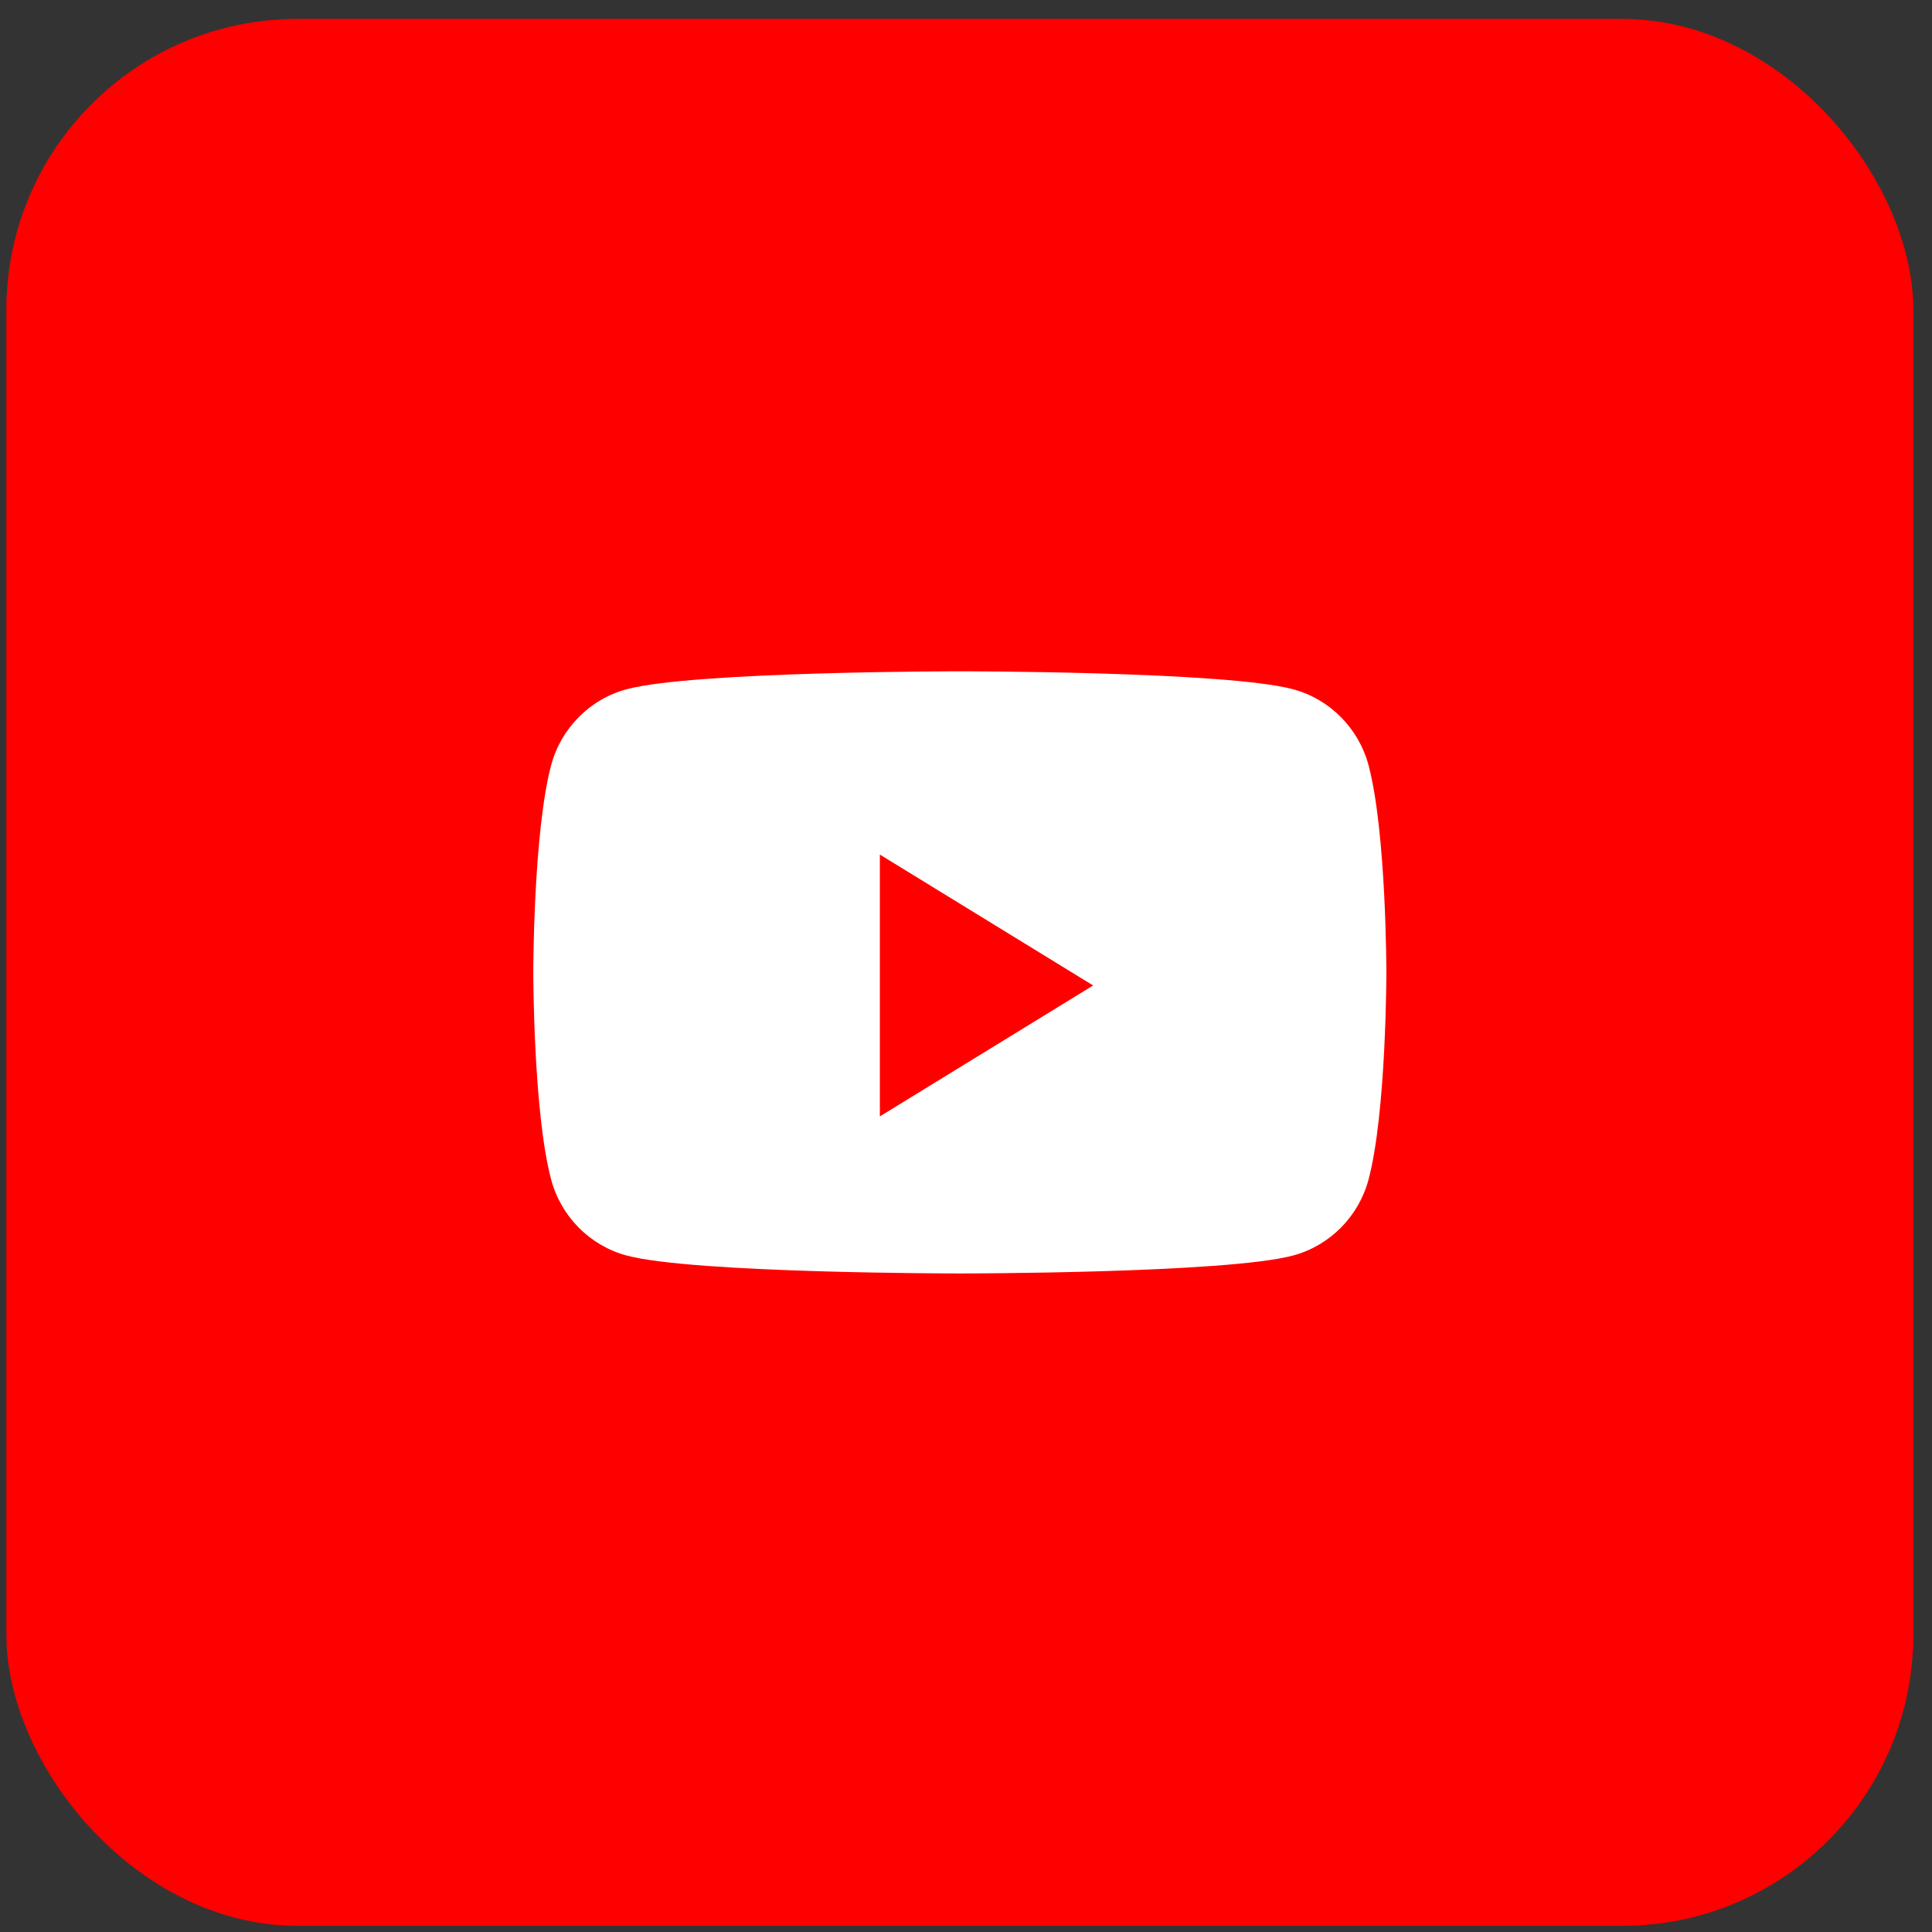 <svg width="77" height="77" viewBox="0 0 77 77" fill="none" xmlns="http://www.w3.org/2000/svg">
<rect x="0" y="0" width="77" height="77" fill="#333333" stroke="none"/>
<rect x="0.254" y="0.754" width="76" height="76" rx="11.593" fill="#FF0000"/>
<path fill-rule="evenodd" clip-rule="evenodd" d="M51.538 27.471C53.001 27.865 54.153 29.027 54.544 30.502C55.254 33.176 55.254 38.754 55.254 38.754C55.254 38.754 55.254 44.333 54.544 47.007C54.153 48.482 53.001 49.644 51.538 50.038C48.886 50.754 38.254 50.754 38.254 50.754C38.254 50.754 27.622 50.754 24.971 50.038C23.508 49.644 22.356 48.482 21.965 47.007C21.254 44.333 21.254 38.754 21.254 38.754C21.254 38.754 21.254 33.176 21.965 30.502C22.356 29.027 23.508 27.865 24.971 27.471C27.622 26.754 38.254 26.754 38.254 26.754C38.254 26.754 48.886 26.754 51.538 27.471ZM35.067 34.059V44.494L43.567 39.276L35.067 34.059Z" fill="white"/>
</svg>
